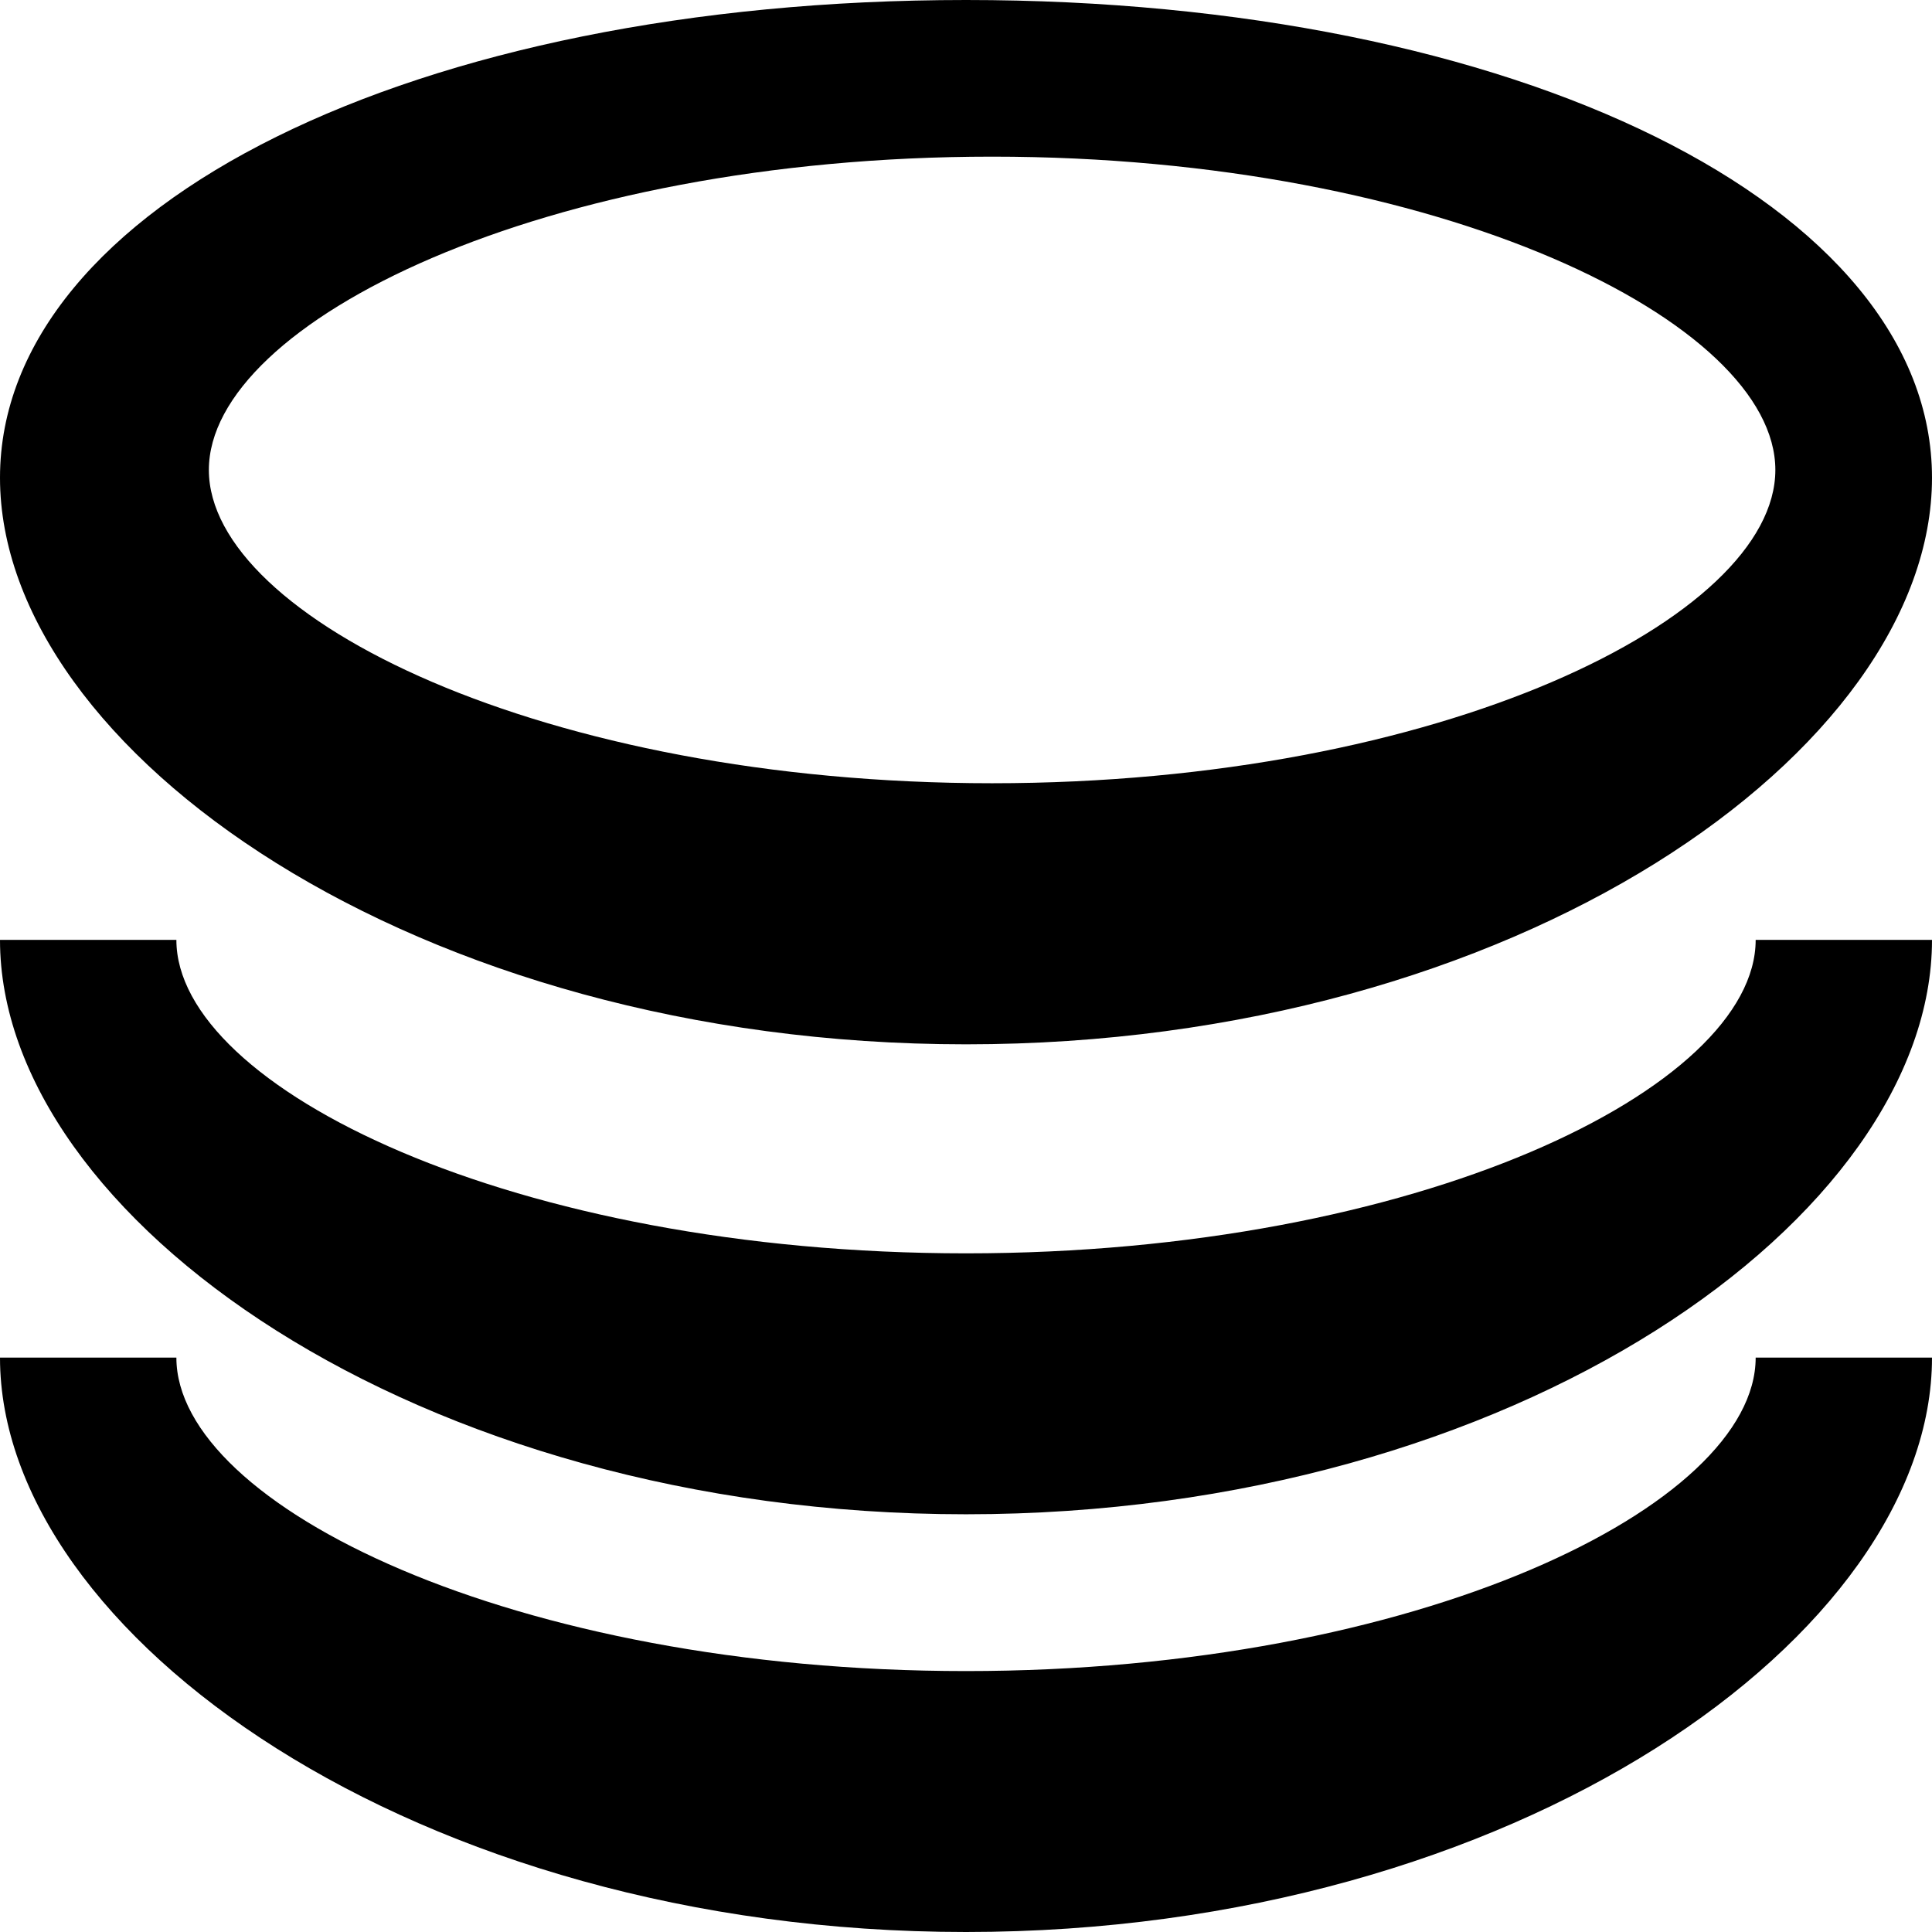 <?xml version="1.0" encoding="UTF-8"?>
<svg width="37px" height="37px" viewBox="0 0 37 37" version="1.1" xmlns="http://www.w3.org/2000/svg" xmlns:xlink="http://www.w3.org/1999/xlink">
    <!-- Generator: Sketch 61 (89581) - https://sketch.com -->
    <title>积分图标-黑大</title>
    <desc>Created with Sketch.</desc>
    <g id="第二批2部分" stroke="none" stroke-width="1" fill="none" fill-rule="evenodd">
        <g id="积分明细-收入" transform="translate(-271, -213)" fill="#000000" fill-rule="nonzero">
            <g id="编组" transform="translate(271, 178)">
                <path d="M18.5,55 C29.047,55 37,49.366 37,44.15 C37,38.934 29.047,35 18.5,35 C7.953,35 0,38.934 0,44.15 C0,49.366 7.953,55 18.5,55 Z M19,38 C27.585,38 34,41.167 34,44 C34,46.831 27.585,50 19,50 C10.414,50 4,46.831 4,44 C4,41.167 10.414,38 19,38 Z M3.378,53 L0,53 C0,58.289 7.953,64 18.5,64 C29.047,64 37,58.289 37,53 C36.207,53 35.612,53 35.216,53 C34.862,53 34.331,53 33.623,53 C33.623,55.834 27.156,59.003 18.5,59.003 C9.844,59.003 3.378,55.834 3.378,53 Z M3.378,61 L0,61 C0,66.289 7.953,72 18.5,72 C29.047,72 37,66.289 37,61 L33.623,61 C33.623,63.834 27.156,67.003 18.5,67.003 C9.844,67.003 3.378,63.834 3.378,61 Z" id="形状"></path>
            </g>
        </g>
    </g>
</svg>